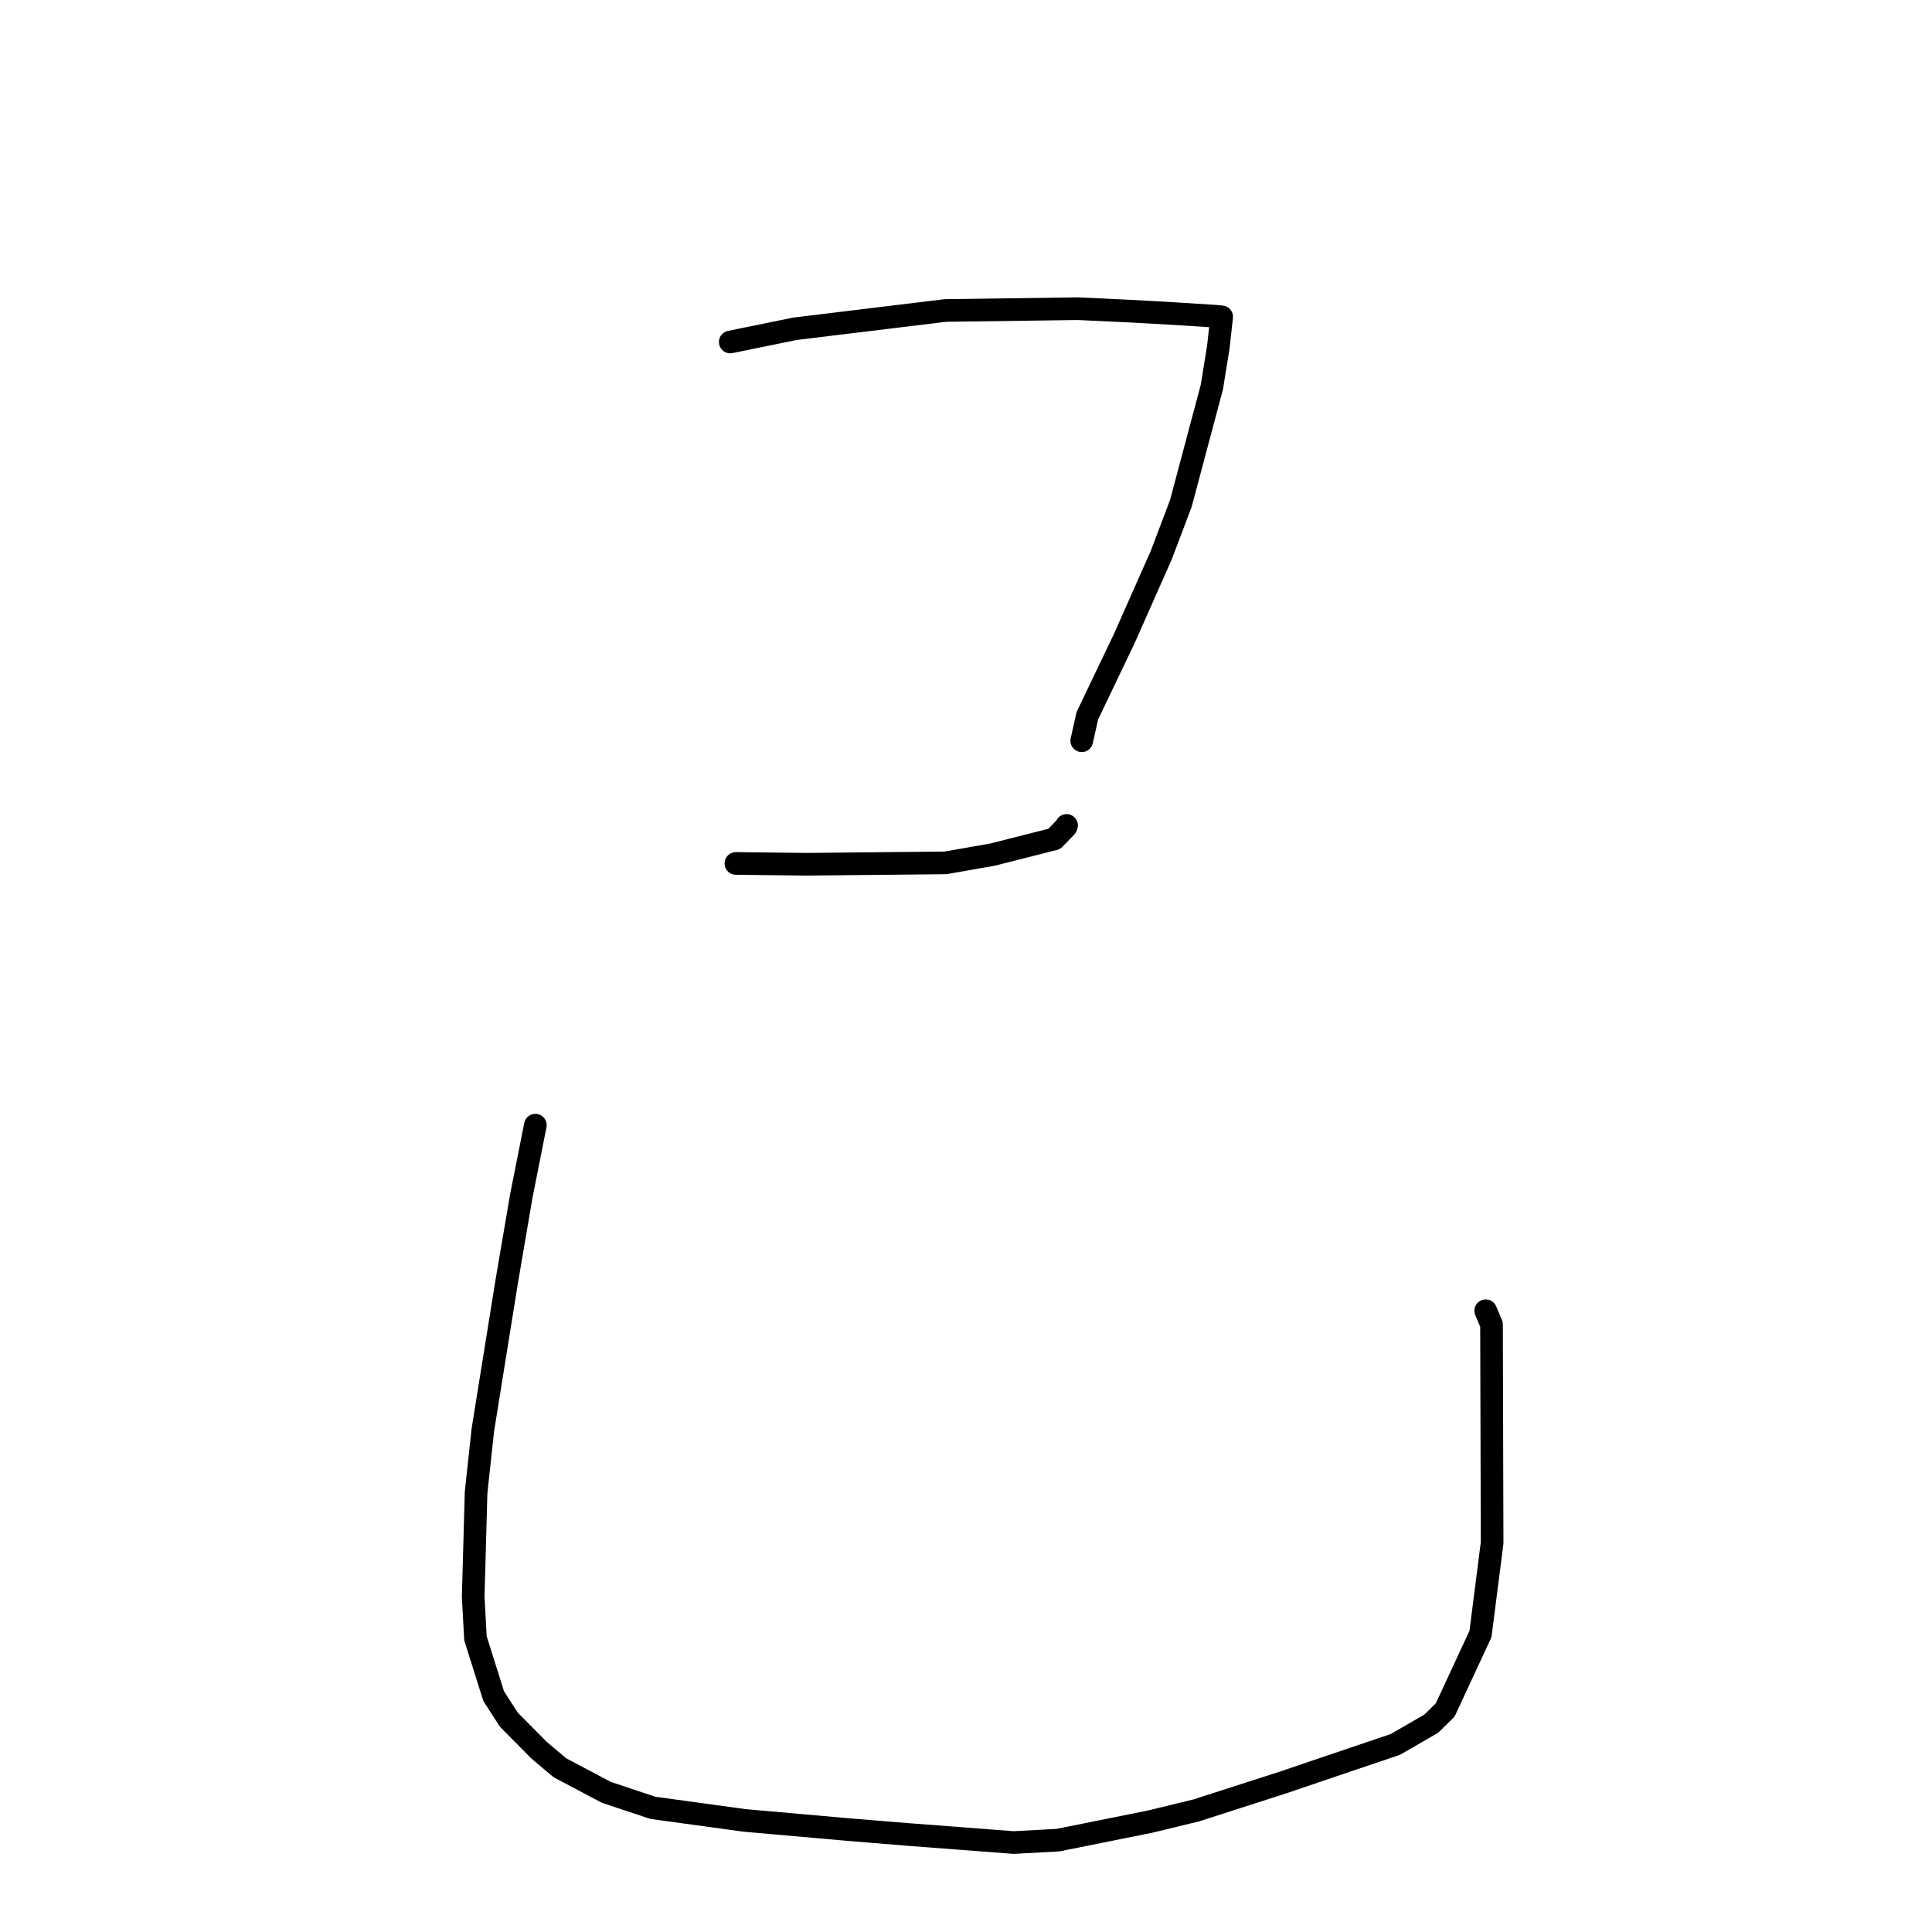 <?xml version="1.0" standalone="no"?>
    <svg width="256" height="256" xmlns="http://www.w3.org/2000/svg" version="1.1">
    <polyline stroke="black" stroke-width="3" stroke-linecap="round" fill="transparent" stroke-linejoin="round" points="96.762 45.317 105.359 43.561 125.286 41.14 142.853 40.903 149.817 41.231 155.414 41.544 161.067 41.904 161.82 41.974 161.87 41.978 161.878 41.979 161.434 45.998 160.579 51.284 156.473 66.693 153.877 73.55 148.956 84.65 144.073 94.856 143.382 97.956 143.338 98.153 " />
        <polyline stroke="black" stroke-width="3" stroke-linecap="round" fill="transparent" stroke-linejoin="round" points="97.51 114.411 106.853 114.52 125.283 114.336 131.519 113.239 139.692 111.167 141.263 109.544 141.305 109.436 141.321 109.395 141.329 109.374 " />
        <polyline stroke="black" stroke-width="3" stroke-linecap="round" fill="transparent" stroke-linejoin="round" points="70.938 149.09 69.071 158.5 67.164 169.673 63.978 189.483 63.085 197.757 62.7 211.582 62.999 217.079 65.415 224.75 67.426 227.871 71.46 231.939 74.198 234.245 80.349 237.495 86.507 239.549 98.687 241.217 112.371 242.427 120.238 243.071 134.313 244.146 140.177 243.83 152.439 241.363 158.487 239.895 170.172 236.135 175.21 234.421 184.899 231.143 189.663 228.385 191.495 226.577 196.17 216.517 197.714 204.441 197.635 175.501 196.868 173.68 " />
        </svg>